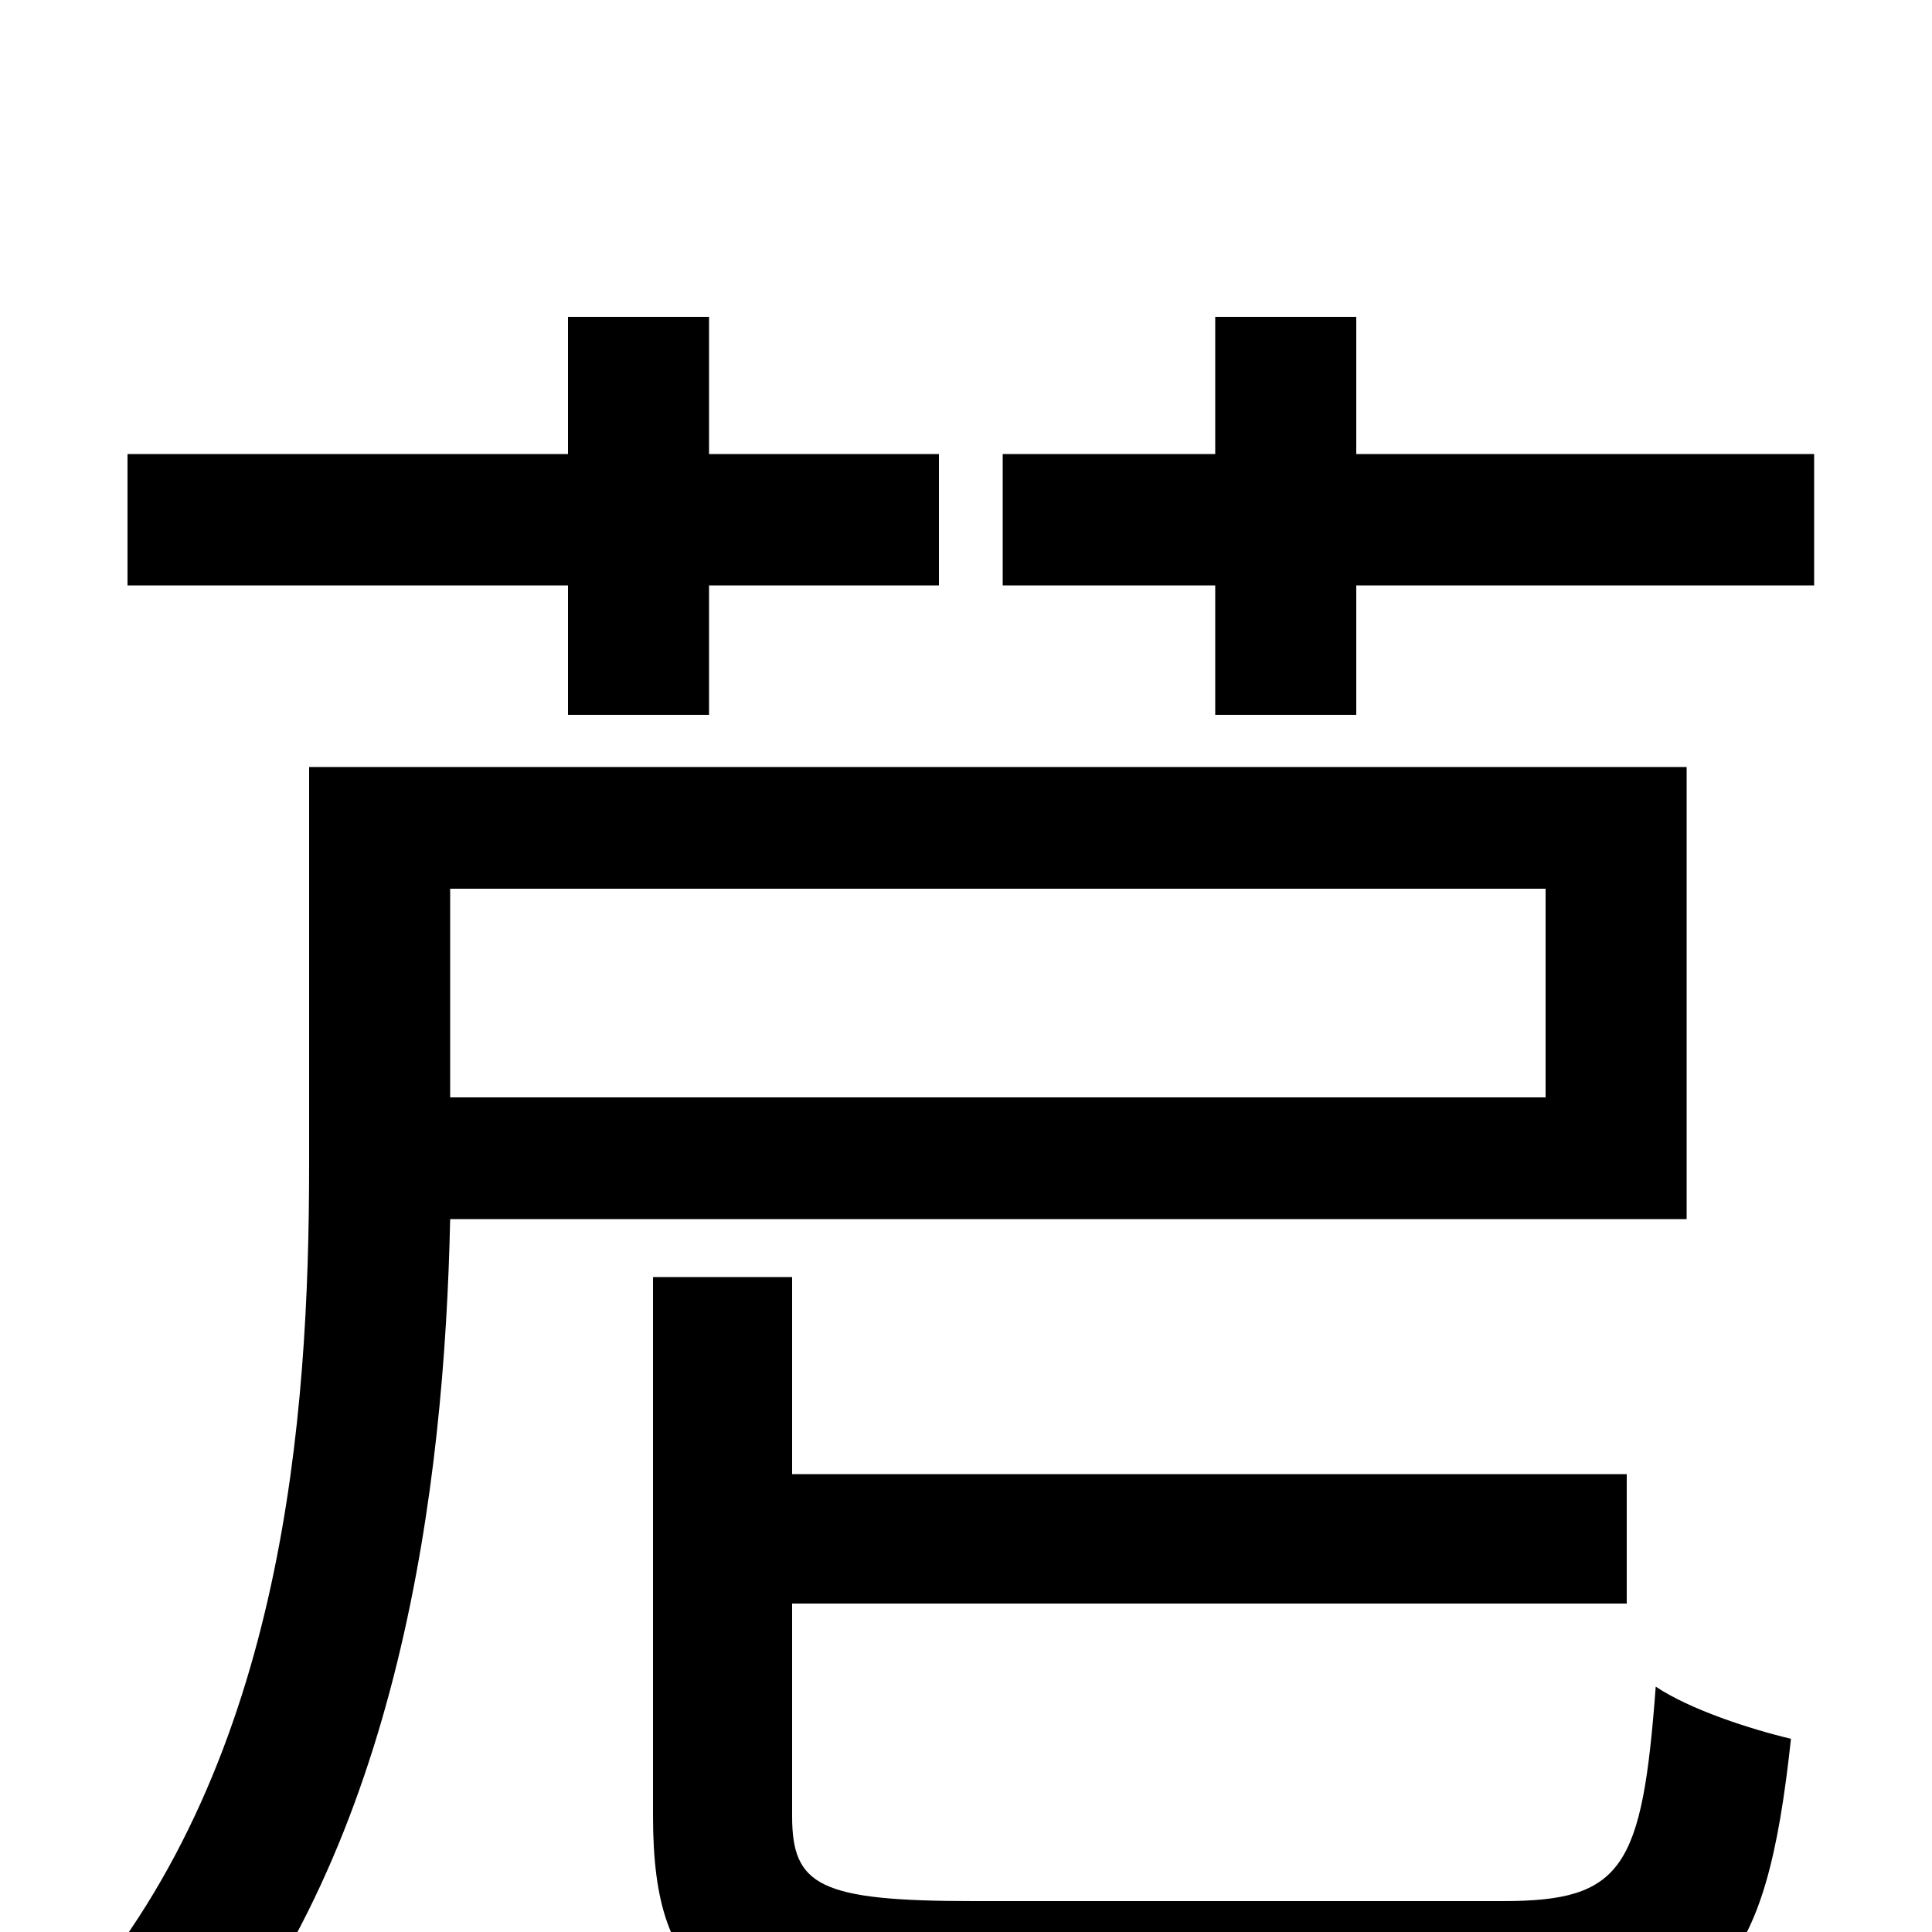 <svg xmlns="http://www.w3.org/2000/svg" viewBox="0 -1000 1000 1000">
	<path fill="#000000" d="M294 -630H367V-697H486V-765H367V-836H294V-765H66V-697H294ZM800 -540V-432H233V-540ZM873 -369V-603H160V-397C160 -266 147 -90 40 35C57 44 88 66 101 79C207 -46 230 -230 233 -369ZM504 -16C424 -16 410 -24 410 -60V-170H842V-237H410V-339H338V-60C338 30 373 52 503 52H781C889 52 914 21 927 -100C906 -105 875 -115 857 -127C850 -33 840 -16 778 -16ZM702 -765V-836H629V-765H519V-697H629V-630H702V-697H939V-765Z"/>
</svg>